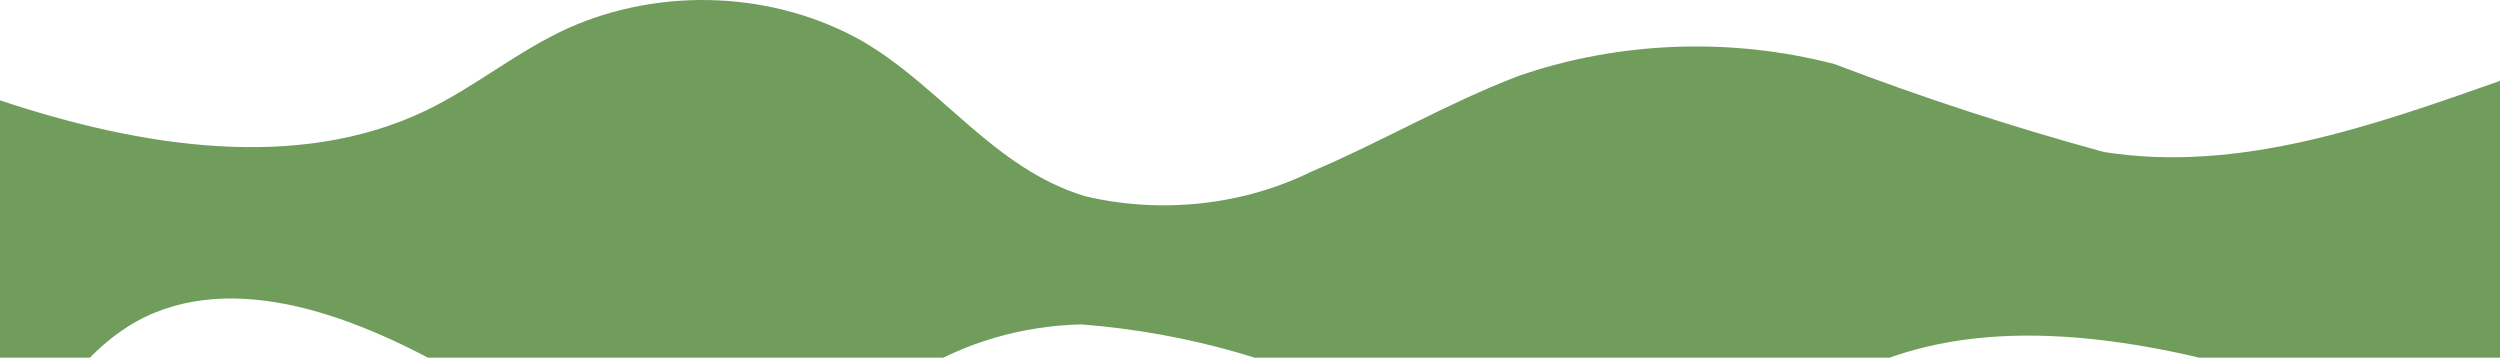 <svg width="1440" height="206" viewBox="0 0 1440 206" fill="none" xmlns="http://www.w3.org/2000/svg">
<path d="M1300.38 214.671C1227.83 194.193 1145.25 181.056 1077.26 210.421C1044.61 229.198 1010.8 246.481 975.97 262.196C945.786 268.34 914.458 269.316 883.823 265.07C853.187 260.824 823.862 251.439 797.567 237.468C744.909 209.048 684.994 191.694 622.814 186.851C588.557 187.659 555.424 197.371 527.909 214.671C505.901 232.665 481.913 248.838 456.274 262.969C393.764 286.925 324.867 251.378 269.658 218.921C214.449 186.465 141.445 154.782 83.498 182.601C45.627 201.148 28.289 239.013 0 266.833V57.799C81.217 84.846 171.559 99.142 245.475 63.595C274.221 49.685 298.403 29.207 327.605 16.07C354.026 4.325 383.703 -1.157 413.499 0.204C443.296 1.564 472.105 9.716 496.882 23.797C542.51 50.458 572.624 97.21 625.095 113.052C646.872 118.166 669.638 119.536 692.05 117.08C714.462 114.625 736.066 108.394 755.589 98.756C795.741 81.755 832.243 60.117 874.221 43.889C932.273 23.754 996.776 21.296 1056.73 36.934C1107.29 56.239 1159.08 73.138 1211.86 87.551C1289.89 99.915 1367.45 72.095 1440 46.594V253.696C1392.72 242.67 1346.12 229.645 1300.38 214.671Z" fill="#709D5C"/>
</svg>
